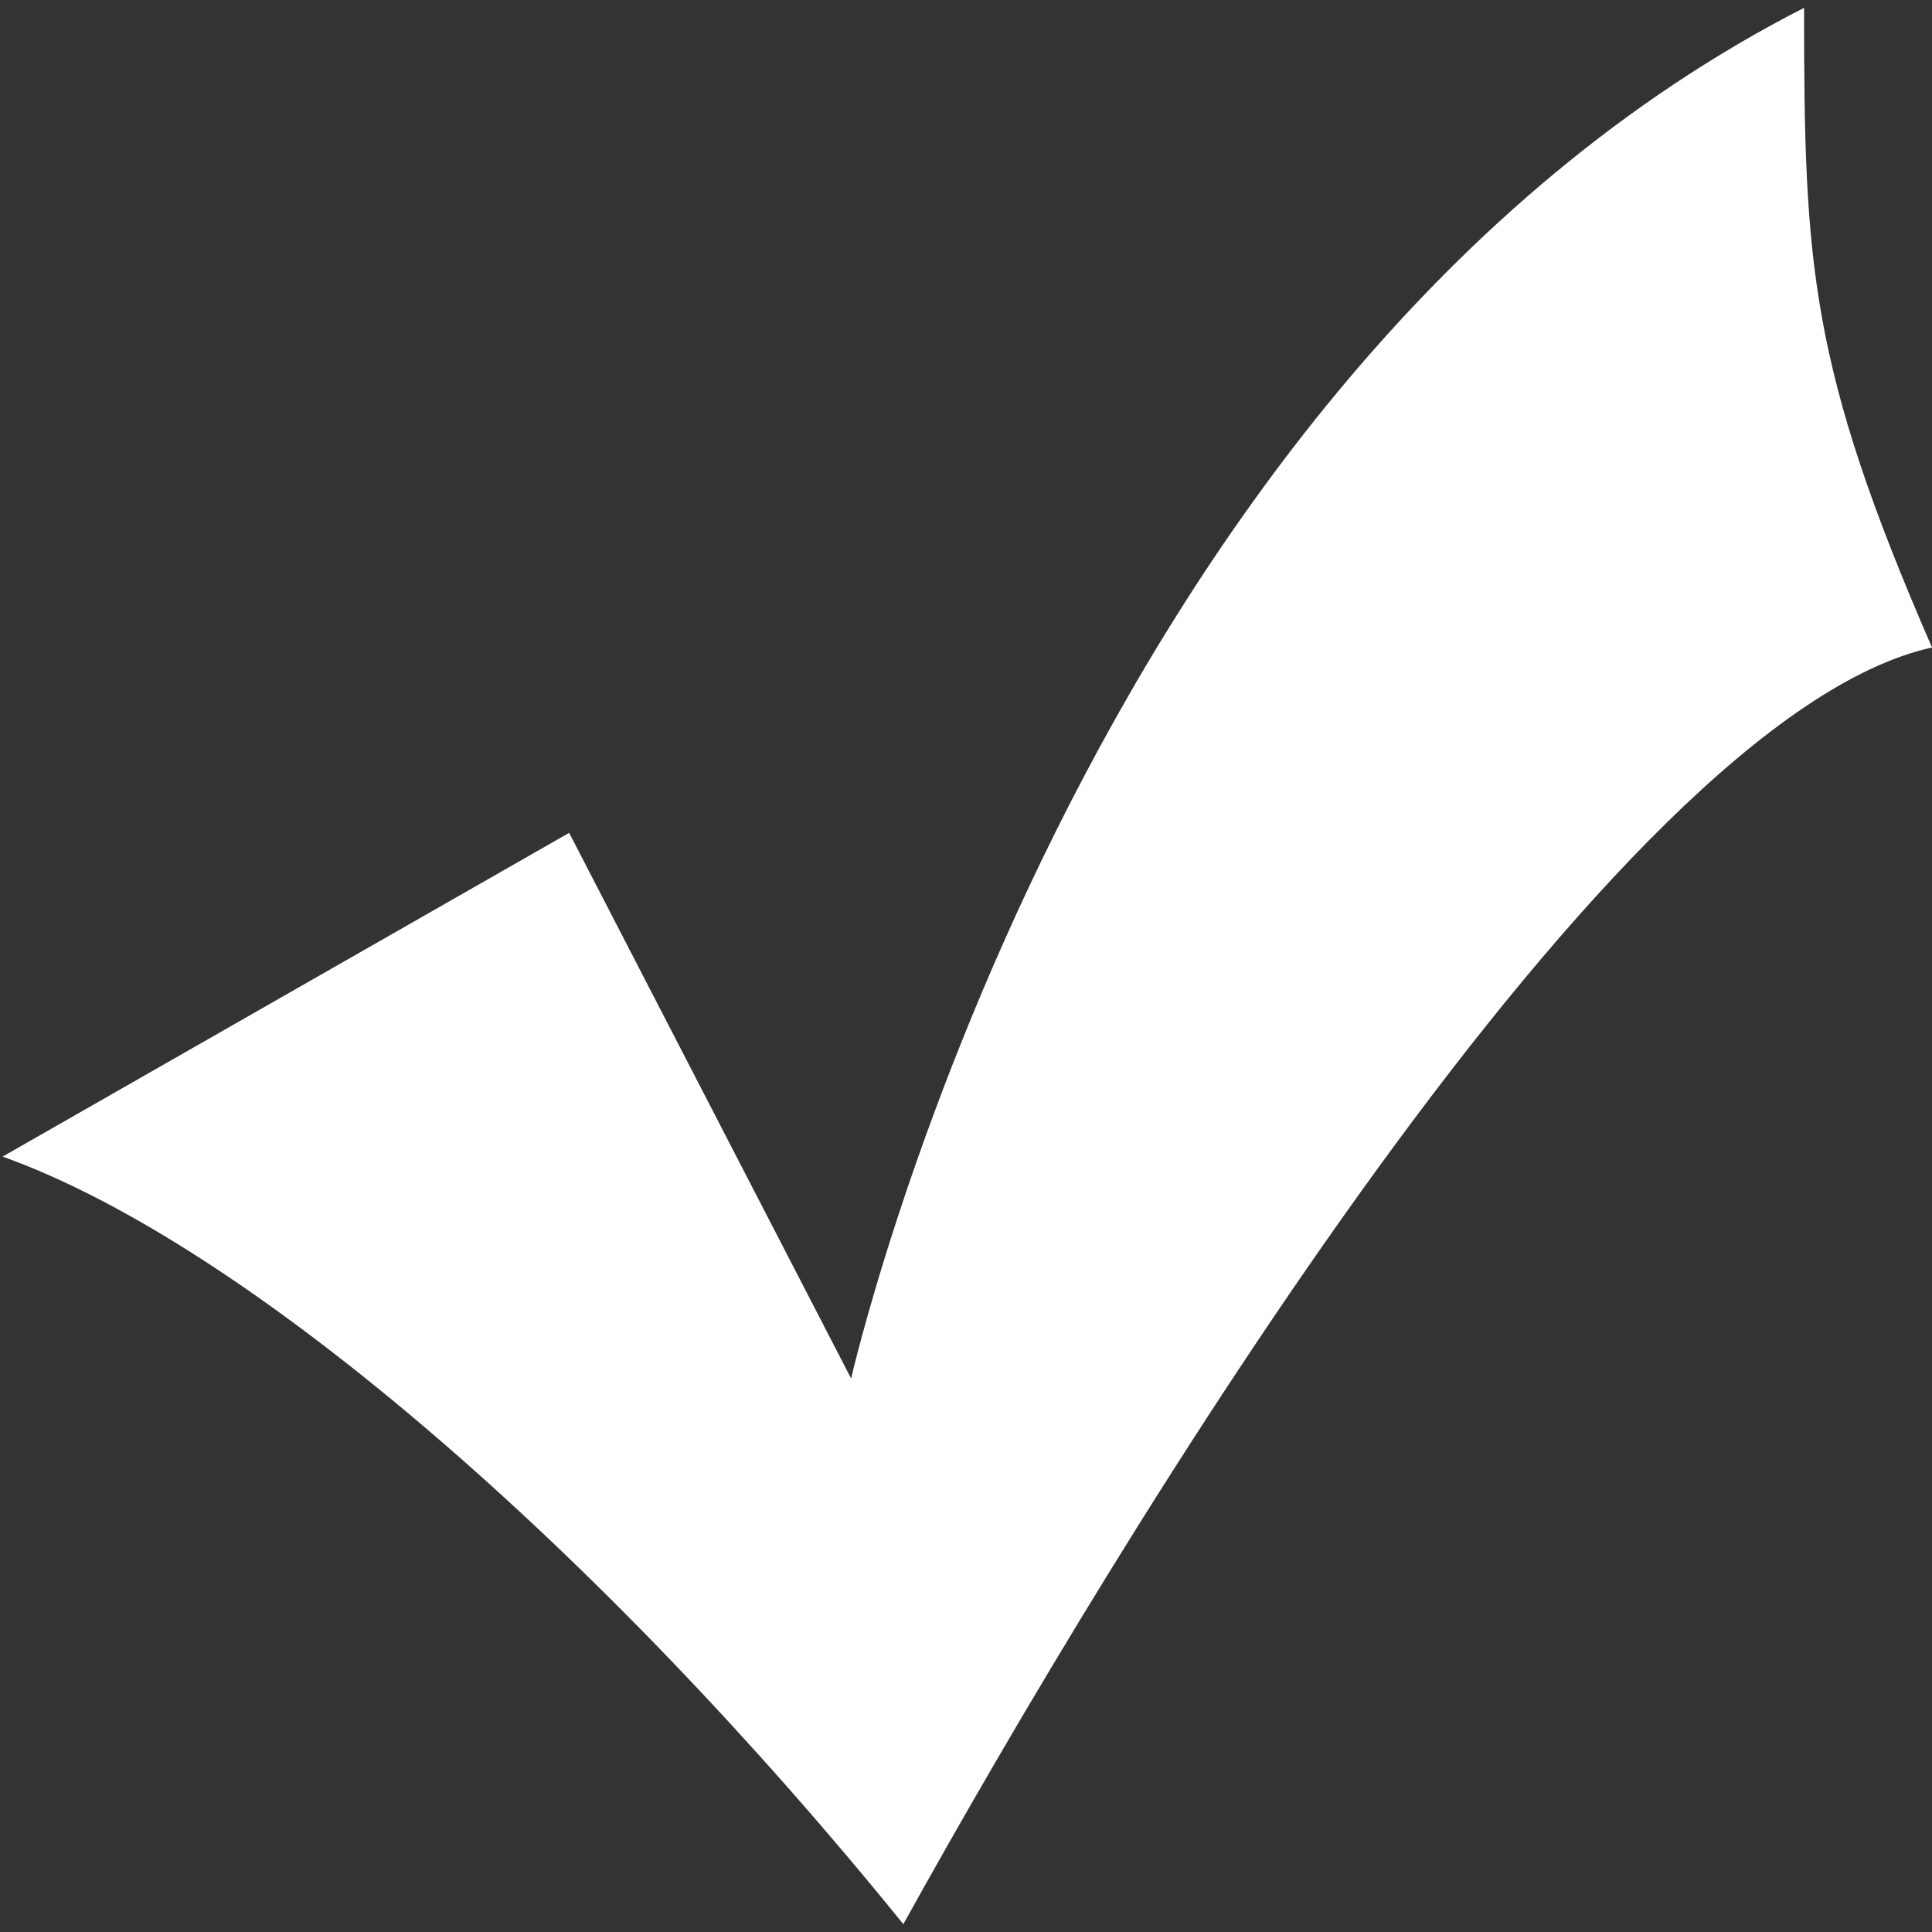 <?xml version="1.0" encoding="utf-8"?>
<!DOCTYPE svg PUBLIC "-//W3C//DTD SVG 1.1//EN" "http://www.w3.org/Graphics/SVG/1.1/DTD/svg11.dtd">
<svg version="1.1" xmlns="http://www.w3.org/2000/svg" xmlns:xlink="http://www.w3.org/1999/xlink" x="0px" y="0px"
	 viewBox="0 0 74 74" enable-background="new 0 0 74 74" xml:space="preserve">
<rect x="0" y="0" width="74" height="74" fill="#333333" stroke="none"/>
<g id="check">
	<path fill="#FFFFFF" d="M69.1,0.3C41.3,14.5,32.6,52.8,32.6,52.8L21.8,31.9L0.1,44.3c9.5,3.4,23,15.2,34.5,29.4
		c8.2-14.8,27.2-46.2,39.4-48.9C69.3,14,69.1,10.1,69.1,0.3z"/>
</g>
</svg>